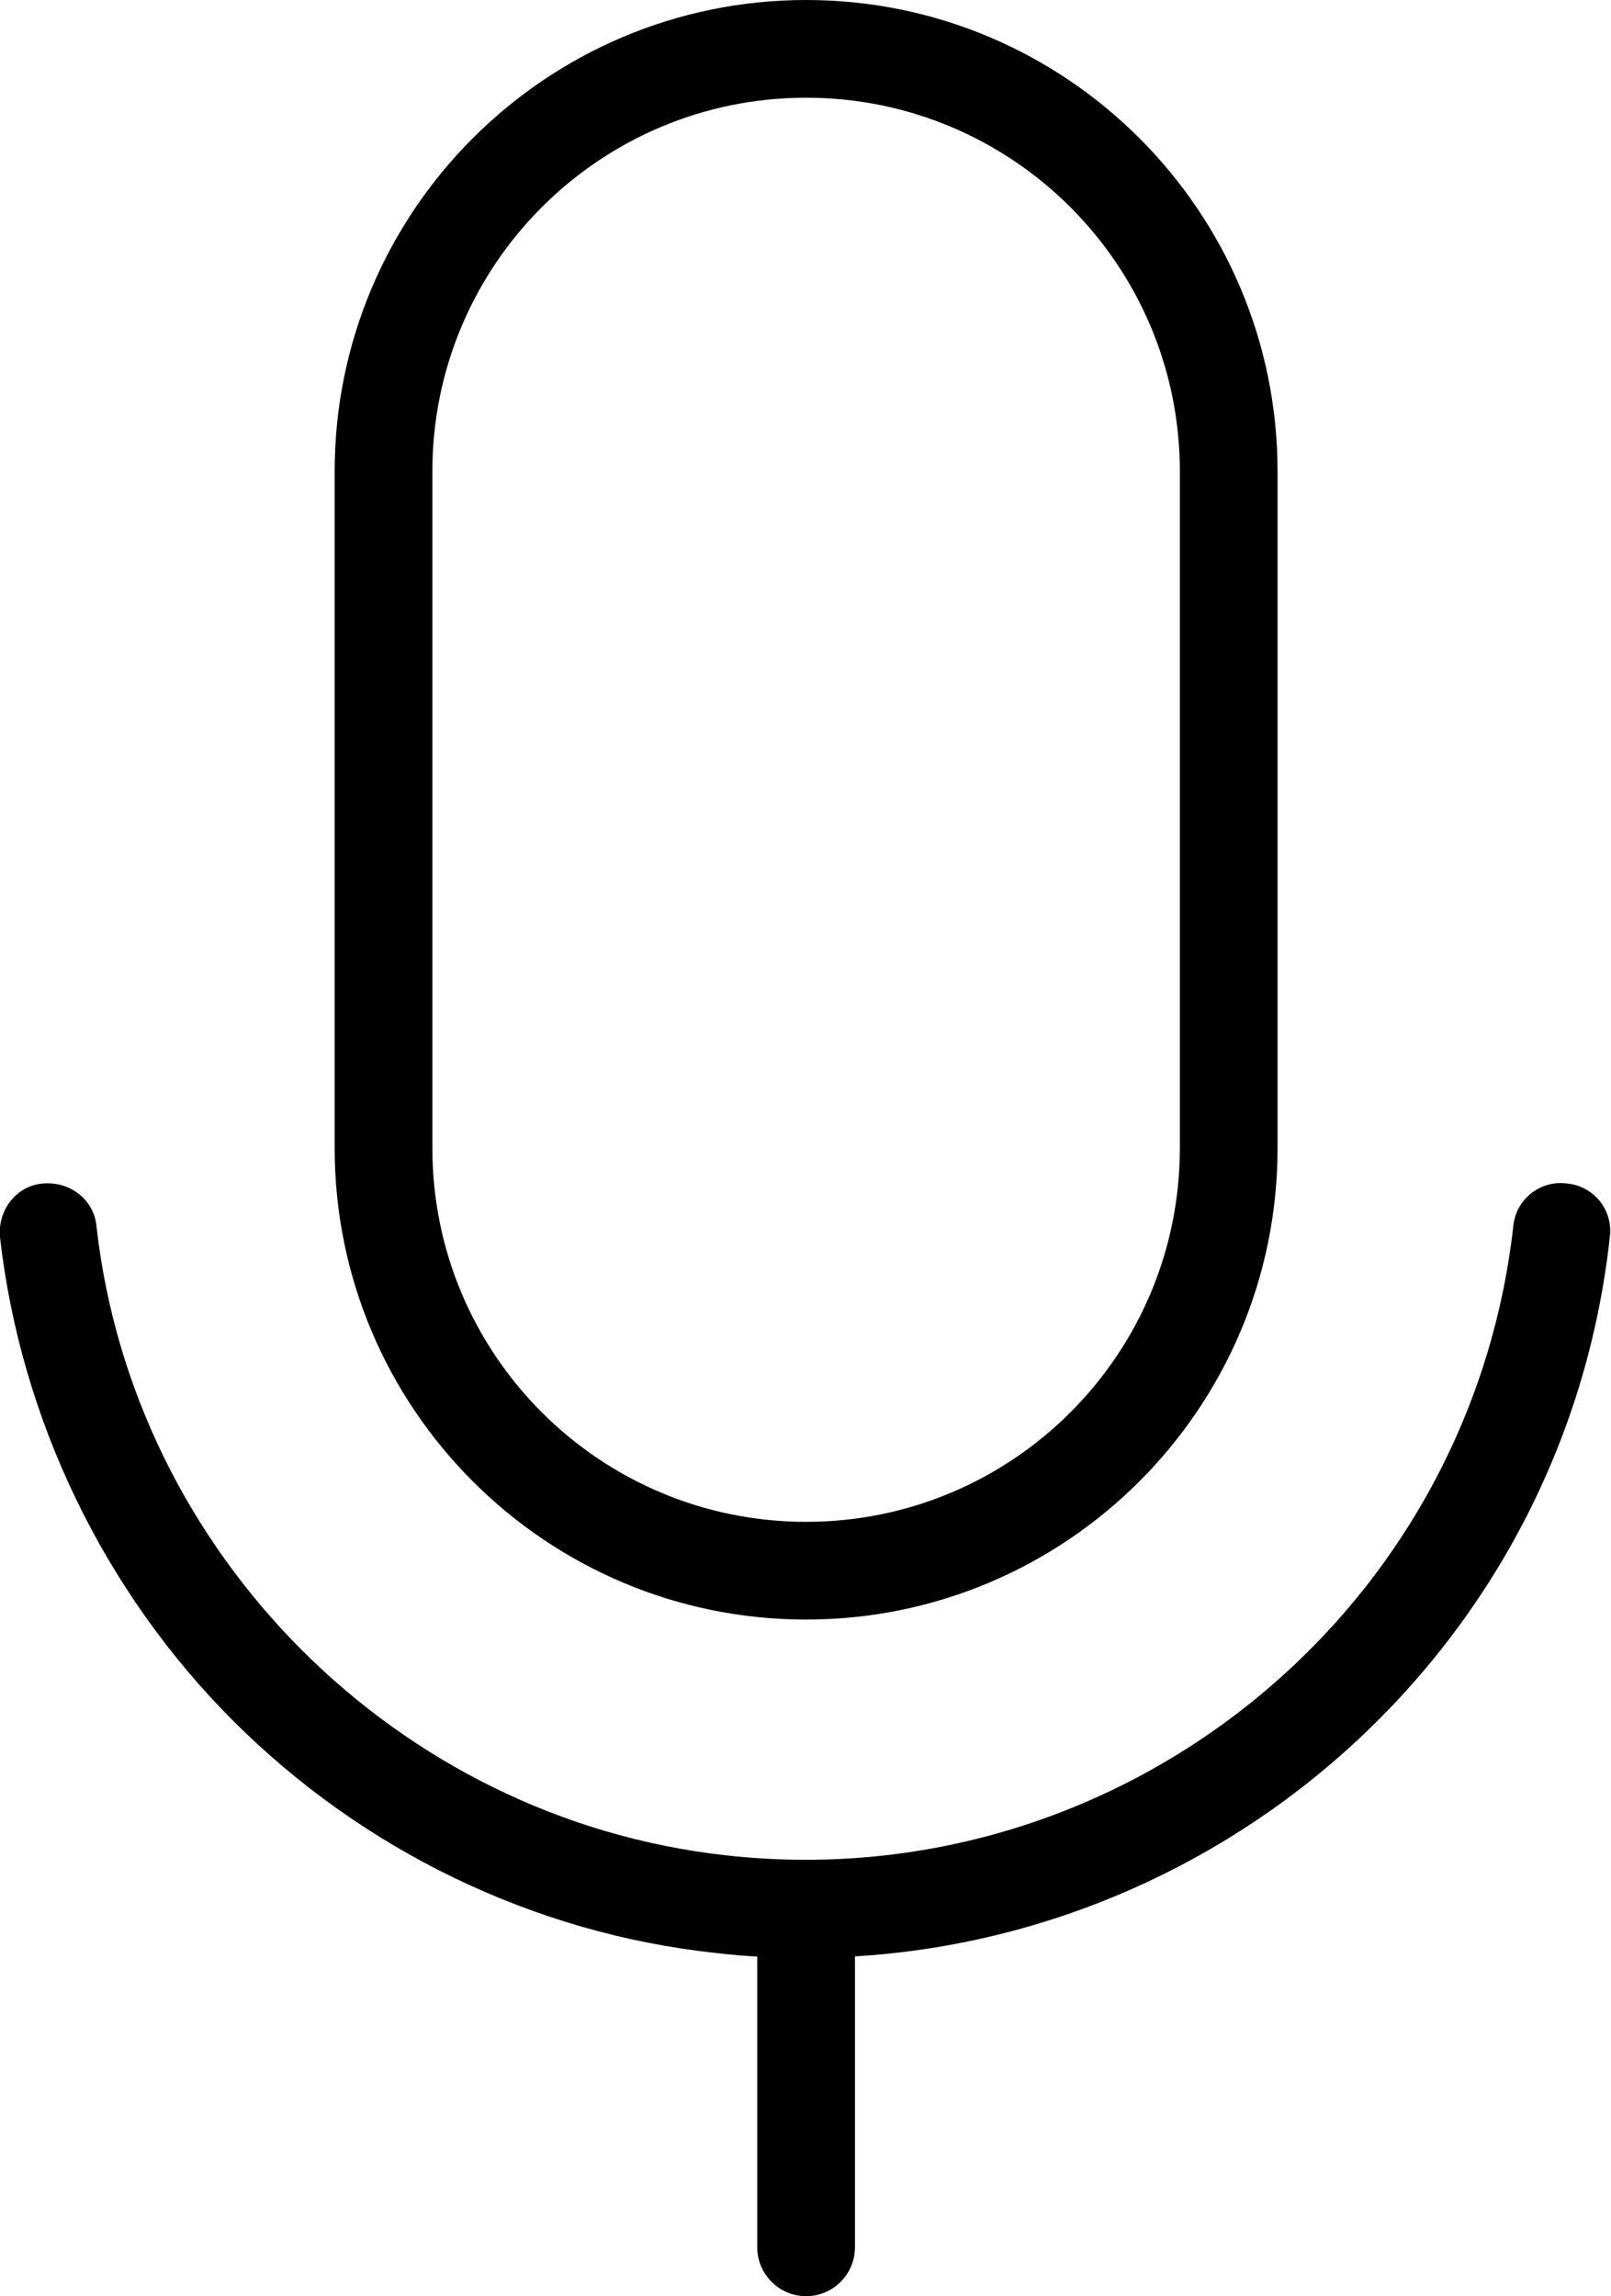 <svg xmlns="http://www.w3.org/2000/svg" xmlns:xlink="http://www.w3.org/1999/xlink" x="0px" y="0px" viewBox="0 0 131.9 188">
<path d="M66,132.6c-21.3,0-38.6-17.3-38.6-38.6V38.6C27.4,17.3,44.7,0,66,0s38.6,17.3,38.6,38.6V94C104.6,115.3,87.3,132.6,66,132.6
	z M66,8C49.1,8,35.4,21.7,35.4,38.6V94c0,16.9,13.7,30.6,30.6,30.6S96.6,110.9,96.6,94V38.6C96.6,21.7,82.9,8,66,8z"/>
	<path d="M66,188c-2.2,0-4-1.8-4-4v-27.7c0-2.2,1.8-4,4-4s4,1.8,4,4V184C70,186.2,68.2,188,66,188z"/>
	<path d="M66,160.3c-2.4,0-4.9-0.1-7.4-0.4c-14.9-1.6-28.9-8.4-39.5-19S1.7,116.2,0,101.3c-0.2-2.2,1.3-4.2,3.5-4.4
	c2.2-0.2,4.2,1.3,4.4,3.5c3,26.8,24.6,48.5,51.5,51.5c32,3.6,60.9-19.5,64.5-51.5c0.2-2.2,2.2-3.8,4.4-3.5c2.2,0.2,3.8,2.2,3.5,4.4
	C128.1,135.2,99.3,160.3,66,160.3z"/>
</svg>
